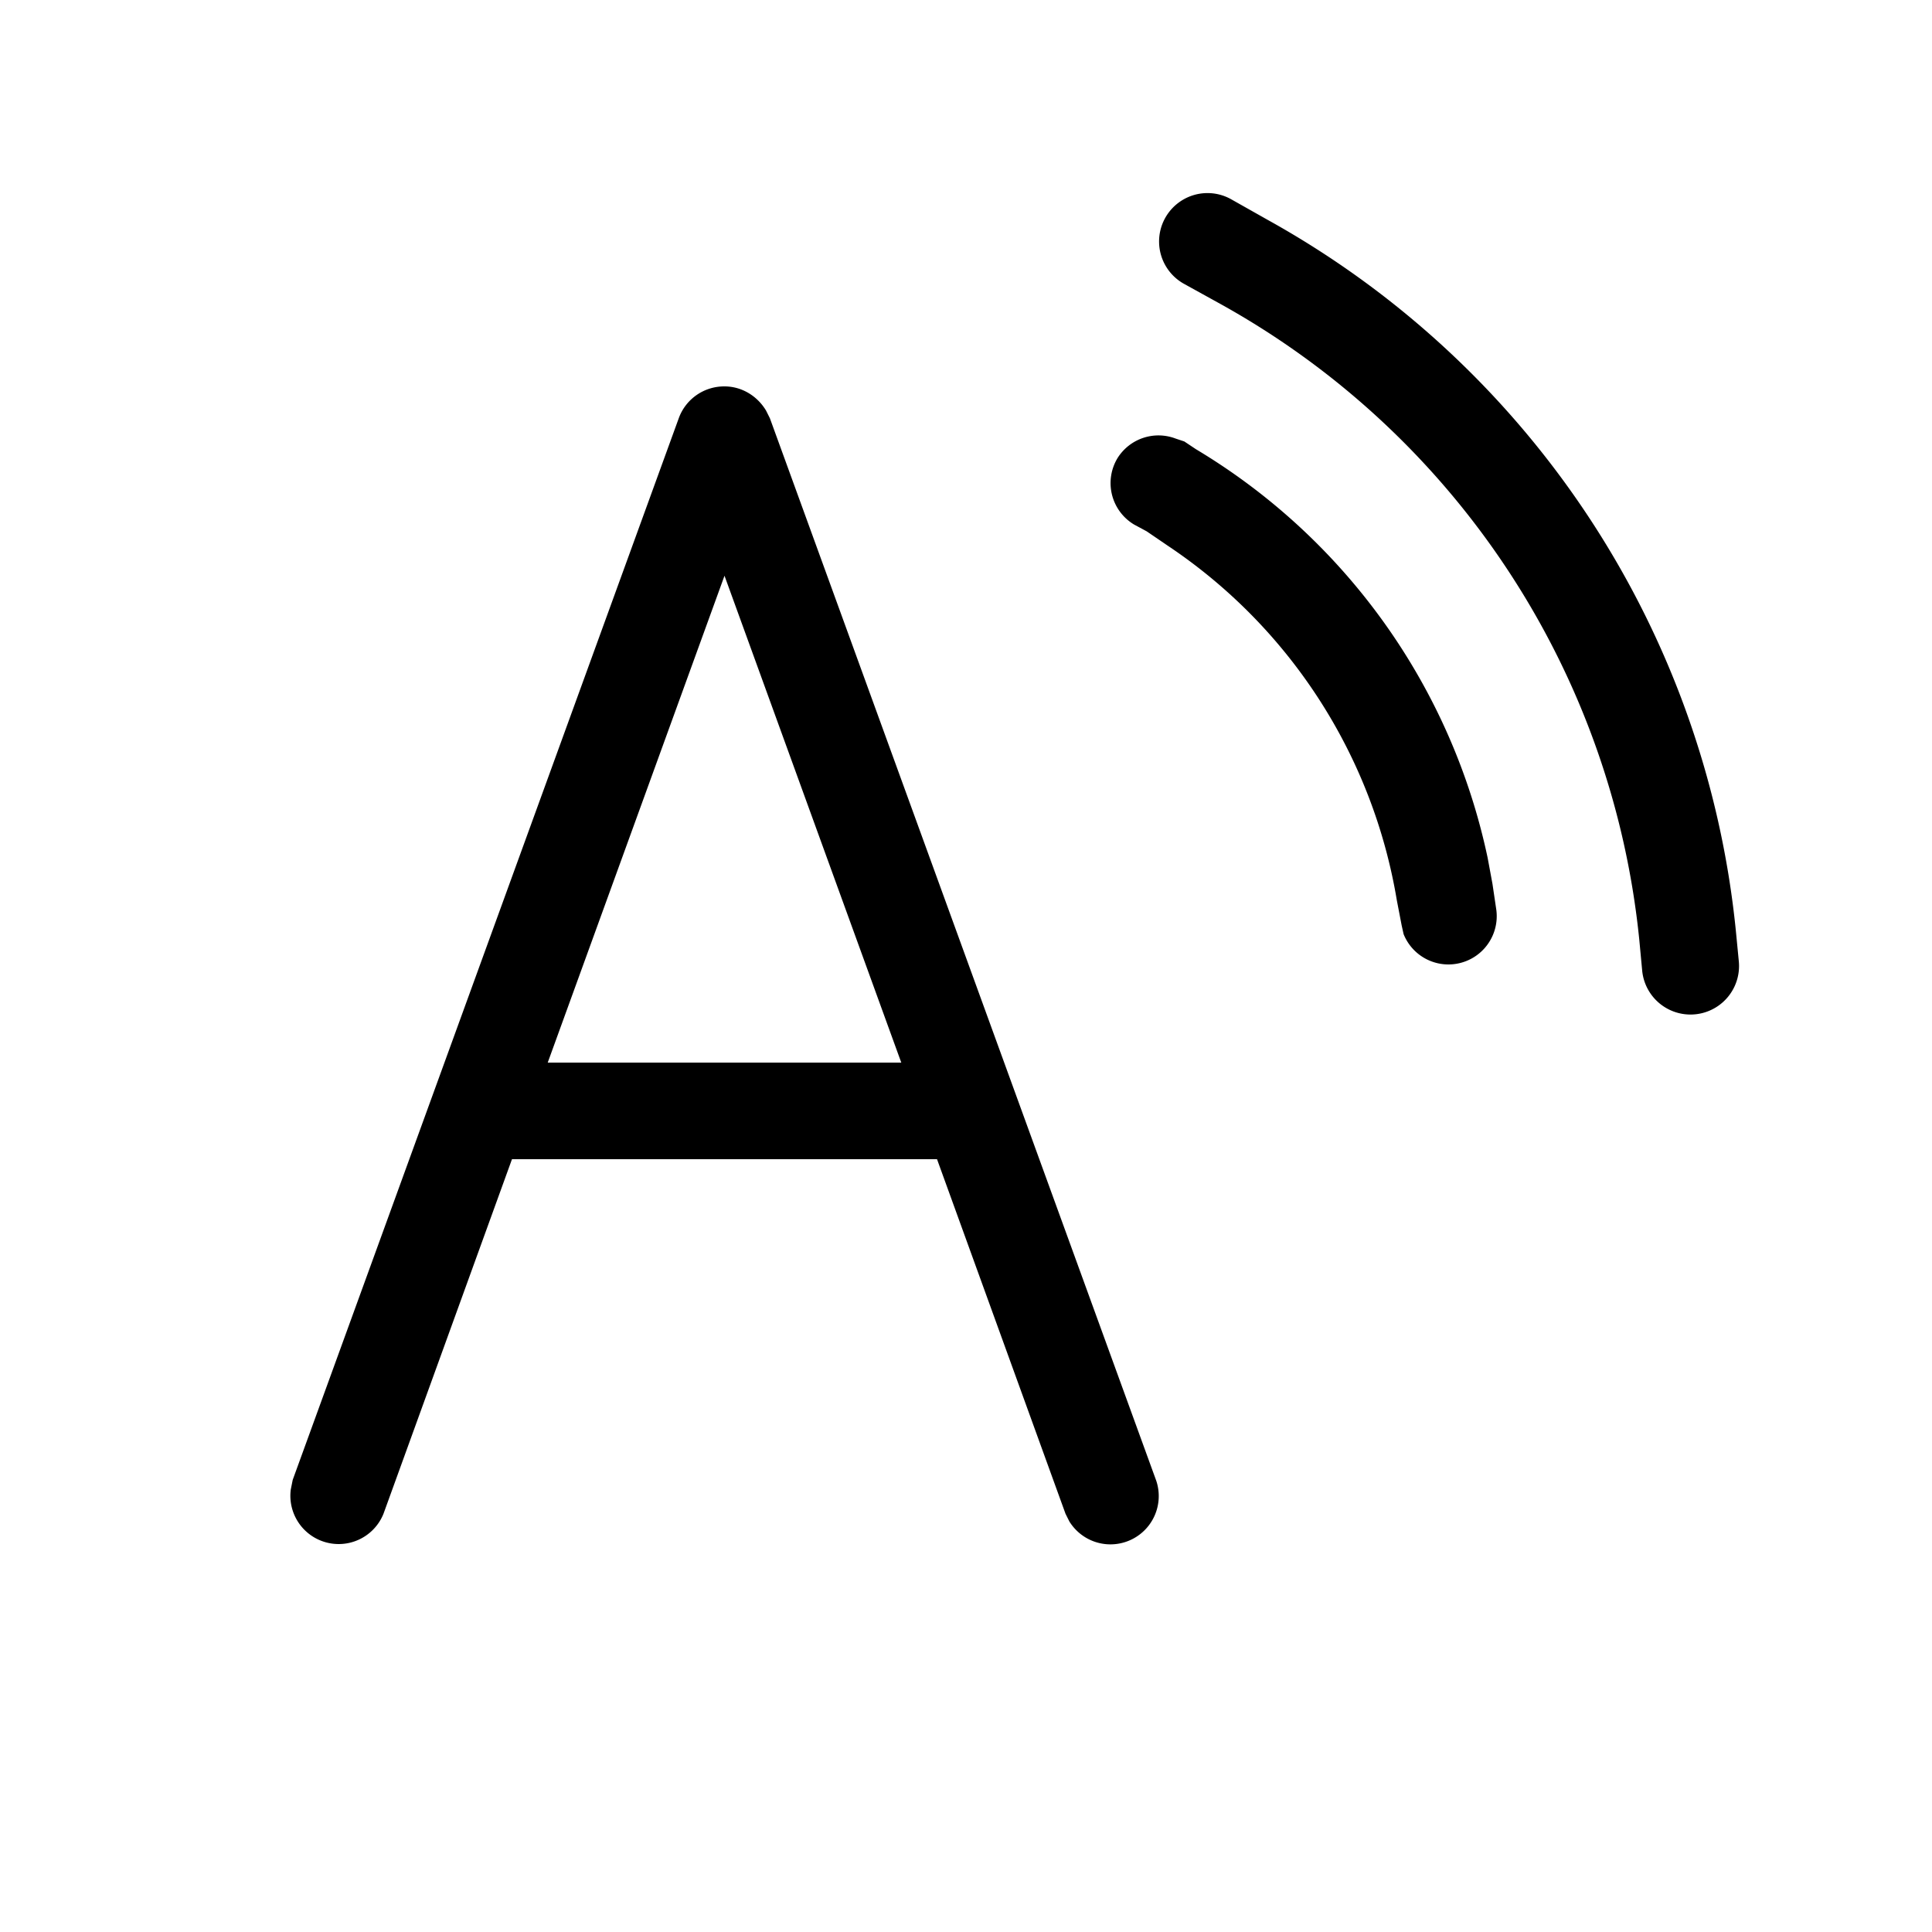 <svg width="20" height="20" viewBox="0 0 20 20"><path d="M7.5 4c.18 0 .34.1.43.25l.04.08 4 11a.5.5 0 01-.9.42l-.04-.08L9.7 12H5.3l-1.33 3.67a.5.5 0 01-.96-.25l.02-.1 4-11A.5.5 0 017.5 4zm0 1.96L5.67 11h3.66L7.5 5.96zm5.24-3.9l.39.22a9.5 9.5 0 014.84 7.36l.03.31a.5.5 0 01-1 .1l-.03-.32a8.5 8.5 0 00-4.33-6.58l-.38-.21a.5.5 0 01.48-.88zm-1.17 2.68a.5.5 0 01.6-.2l.09.03.12.08a6.5 6.5 0 013.02 4.23l.05.27.04.27a.5.5 0 01-.96.25l-.02-.09-.05-.26a5.5 5.5 0 00-2.37-3.67l-.22-.15-.13-.07a.5.5 0 01-.17-.69z" fill-rule="nonzero"></path></svg>